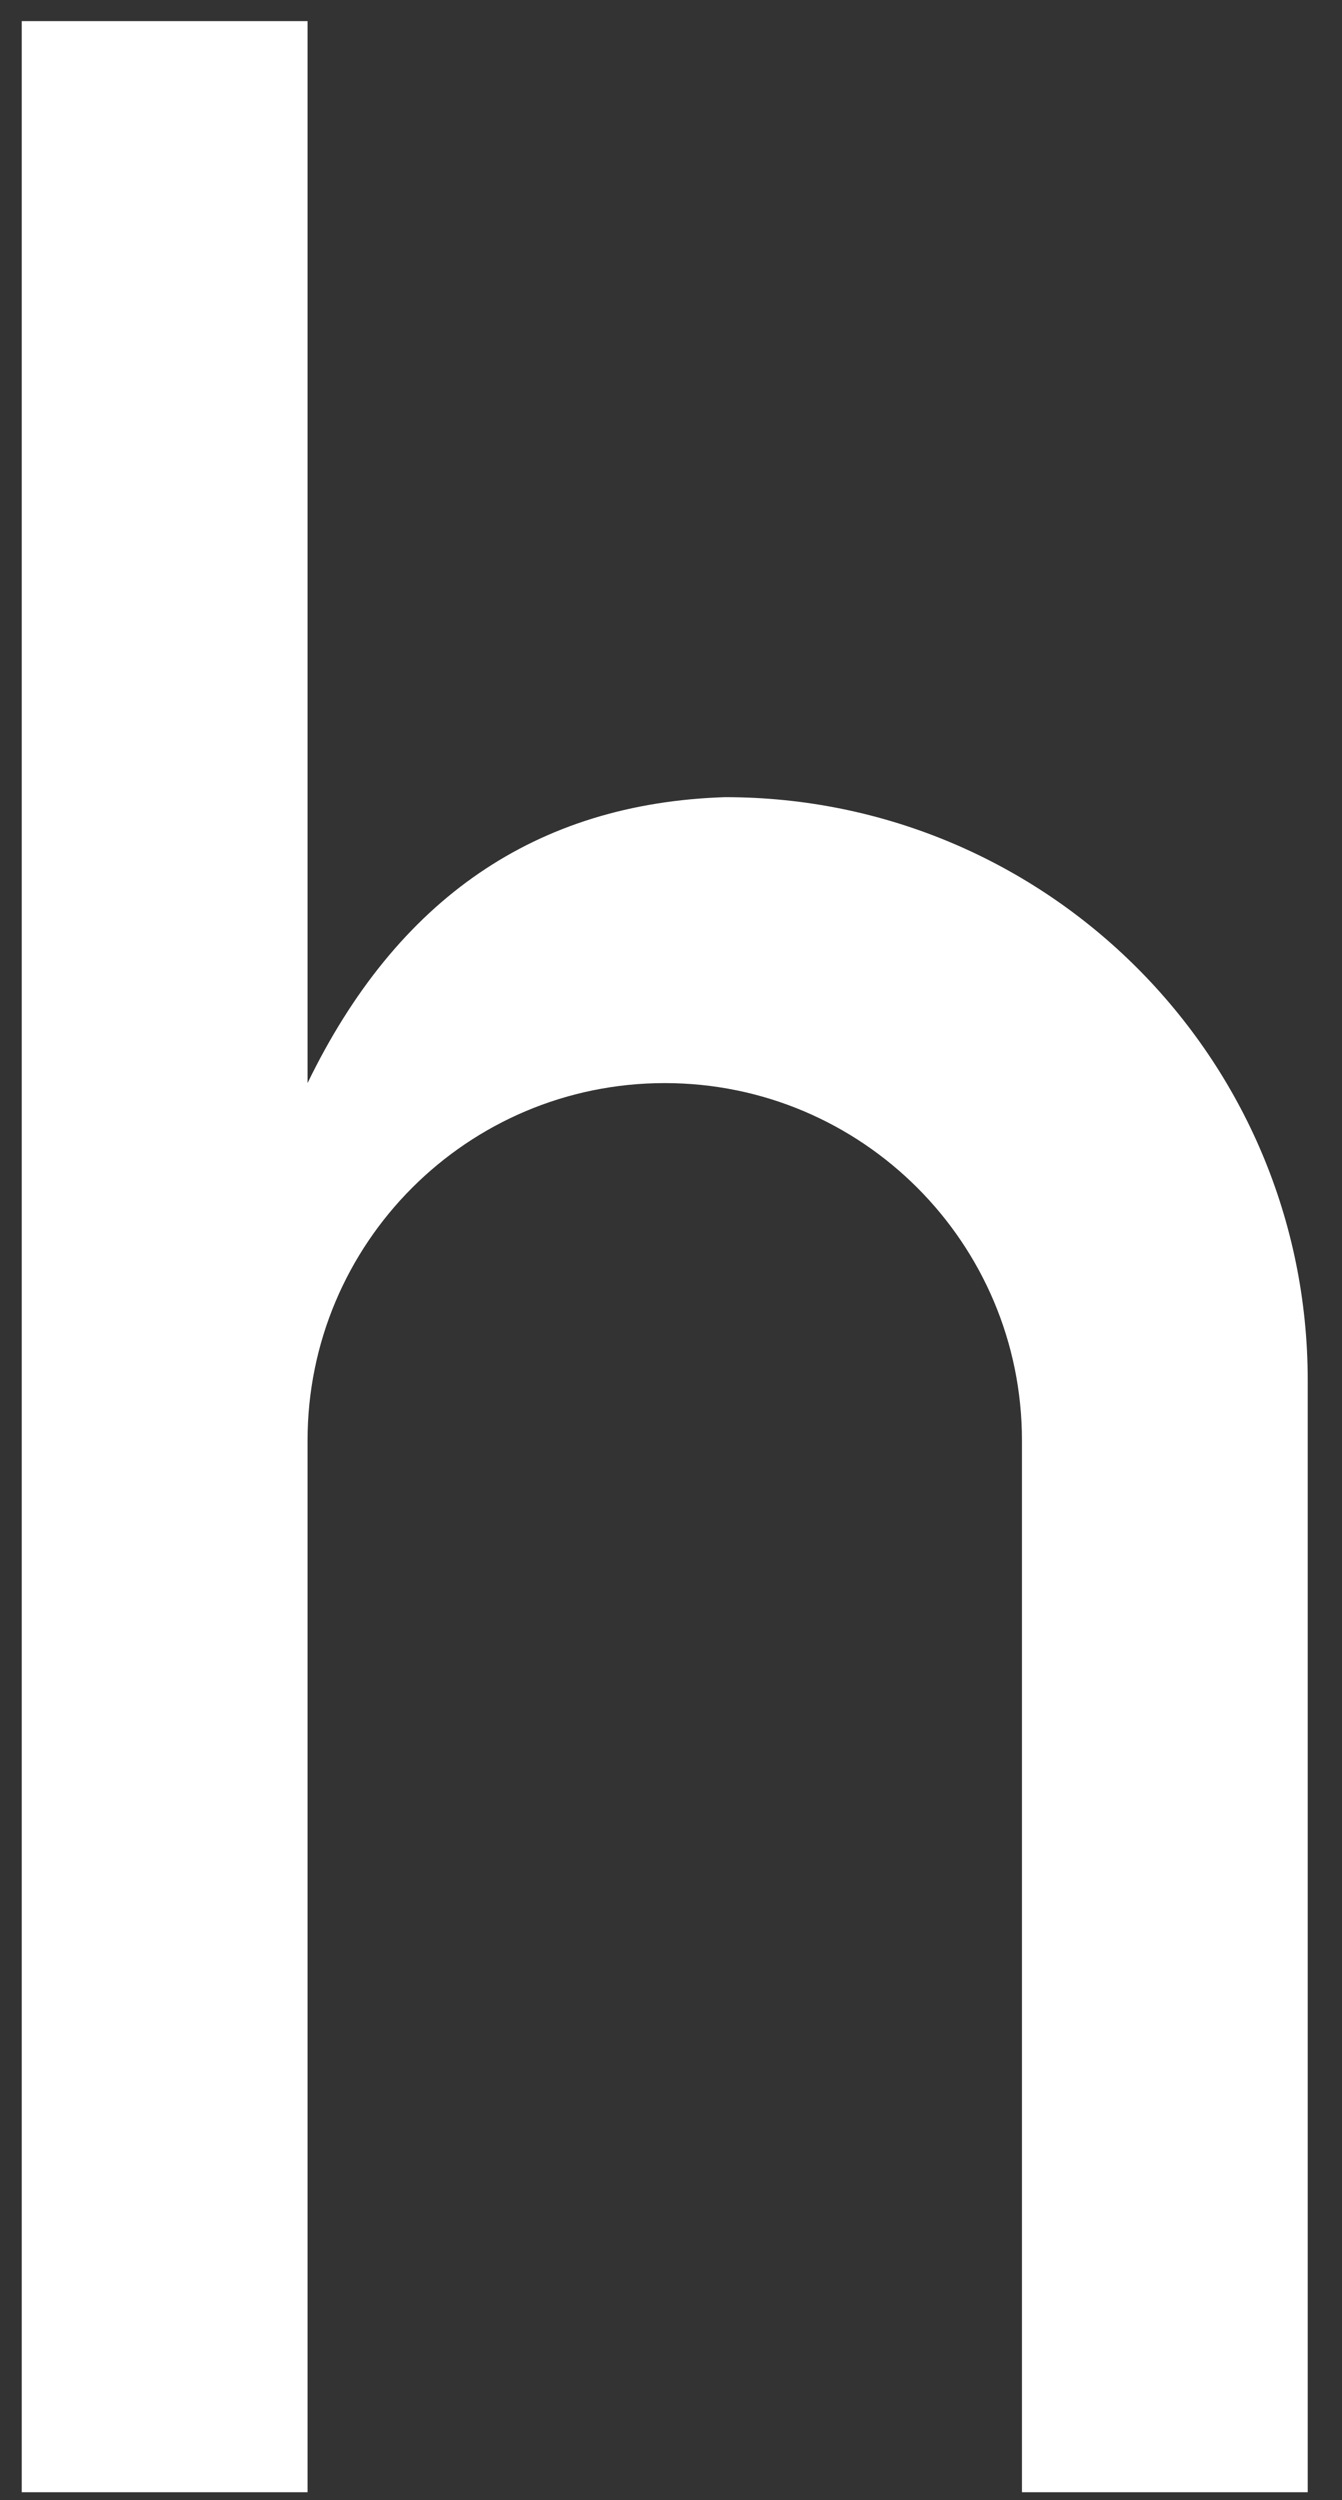 <svg width="29" height="54" viewBox="0 0 29 54" fill="none" xmlns="http://www.w3.org/2000/svg">
<rect x="0" y="0" width="29" height="54" fill="#333333" stroke="none"/>
<path d="M28.259 29.809V53.83H22.084V31.113C22.084 26.85 18.628 23.394 14.365 23.394C10.101 23.394 6.646 26.85 6.646 31.113V53.83H0.47V0.456H6.646V23.394C8.58 19.408 11.588 17.349 15.669 17.218C22.623 17.218 28.259 22.855 28.259 29.809Z" fill="white"/>
</svg>
